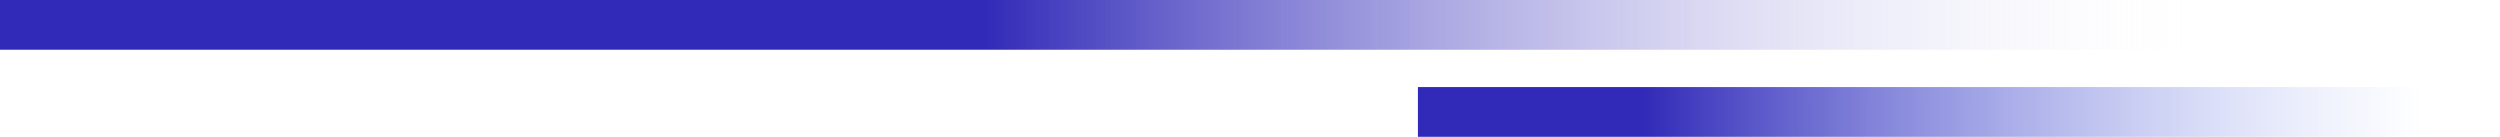 <svg width="402" height="22" viewBox="0 0 402 22" fill="none" xmlns="http://www.w3.org/2000/svg">
<rect x="402" y="22" width="174" height="8" transform="rotate(180 402 22)" fill="url(#paint0_linear_857_1145)"/>
<rect x="369" y="8" width="369" height="8" transform="rotate(180 369 8)" fill="url(#paint1_linear_857_1145)"/>
<defs>
<linearGradient id="paint0_linear_857_1145" x1="588.37" y1="30" x2="414.37" y2="30.209" gradientUnits="userSpaceOnUse">
<stop offset="0.28" stop-color="#312AB8"/>
<stop offset="1" stop-color="#92A7F3" stop-opacity="0"/>
</linearGradient>
<linearGradient id="paint1_linear_857_1145" x1="579.624" y1="8" x2="377.98" y2="8" gradientUnits="userSpaceOnUse">
<stop stop-color="#312AB8"/>
<stop offset="1" stop-color="white" stop-opacity="0"/>
</linearGradient>
</defs>
</svg>
